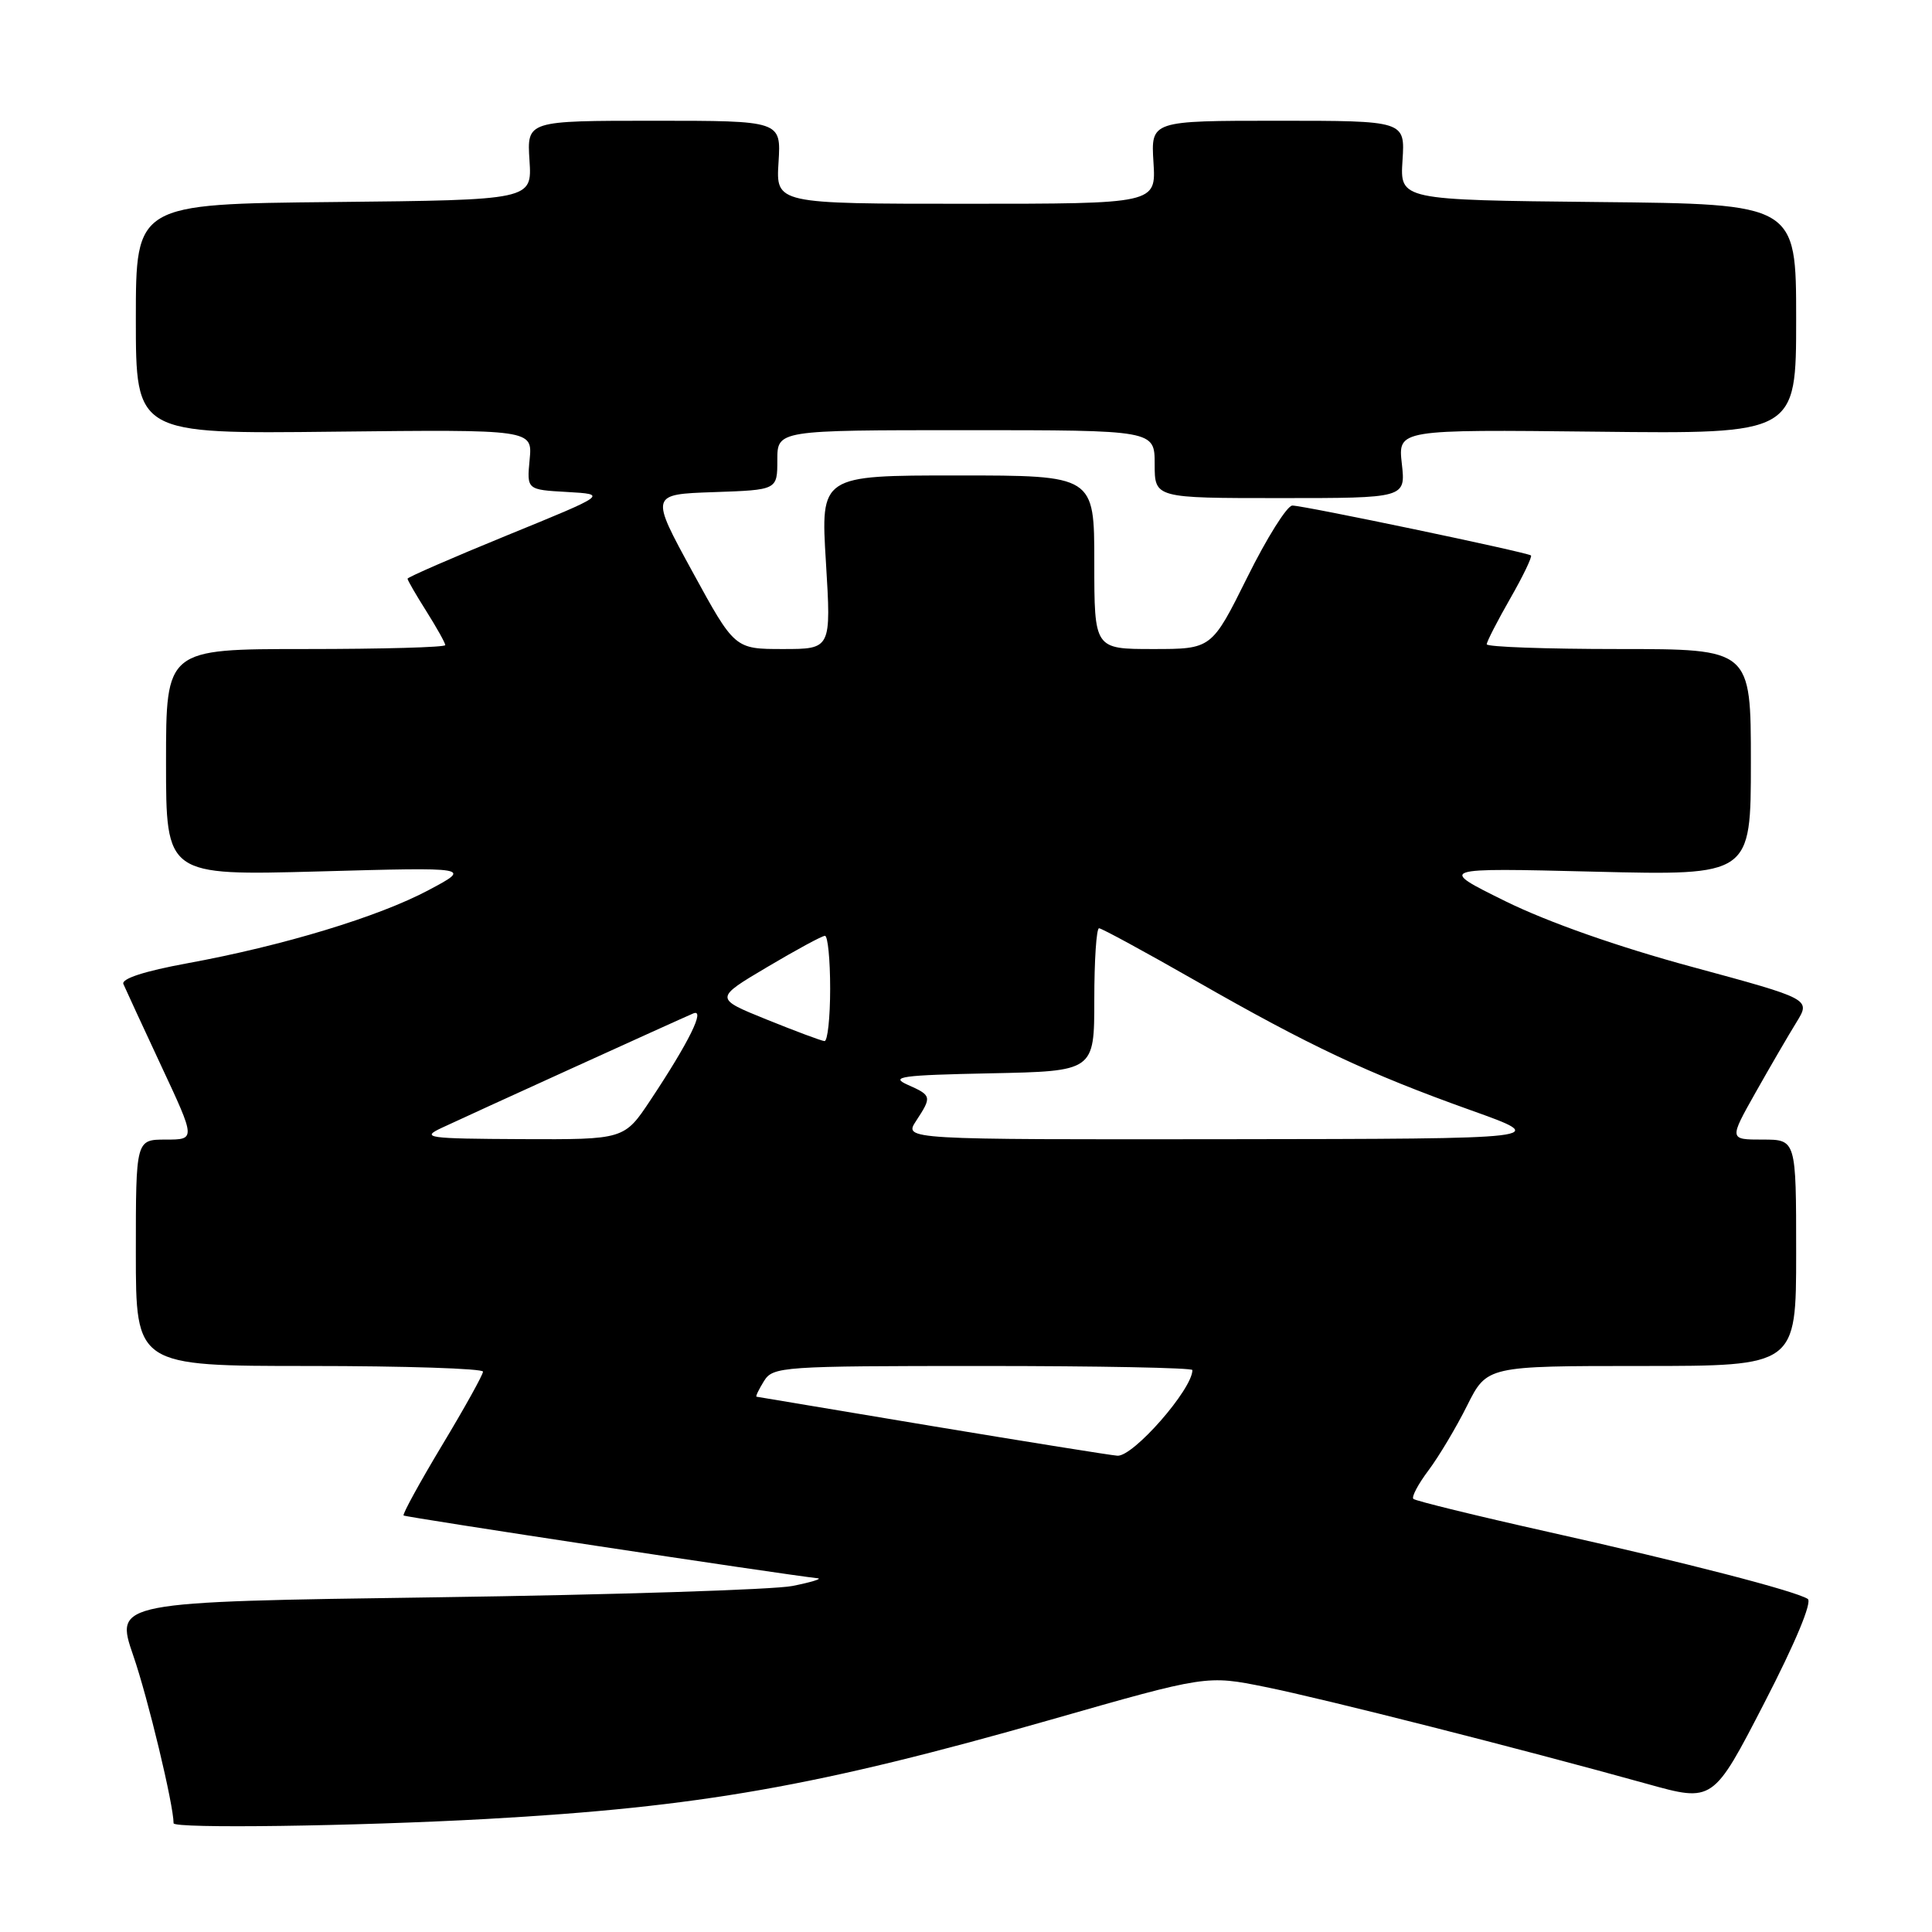 <?xml version="1.0" encoding="UTF-8" standalone="no"?>
<!DOCTYPE svg PUBLIC "-//W3C//DTD SVG 1.1//EN" "http://www.w3.org/Graphics/SVG/1.1/DTD/svg11.dtd" >
<svg xmlns="http://www.w3.org/2000/svg" xmlns:xlink="http://www.w3.org/1999/xlink" version="1.1" viewBox="0 0 256 256">
 <g >
 <path fill="currentColor"
d=" M 64.52 241.02 C 92.67 239.45 108.36 236.69 139.20 227.88 C 159.90 221.96 159.90 221.96 167.70 223.54 C 175.44 225.10 201.48 231.71 218.24 236.37 C 226.99 238.81 226.99 238.81 233.78 225.65 C 237.90 217.67 240.16 212.25 239.53 211.86 C 237.78 210.78 223.34 207.05 205.13 202.98 C 195.57 200.84 187.54 198.87 187.28 198.61 C 187.01 198.35 187.92 196.64 189.29 194.82 C 190.66 192.99 192.96 189.14 194.40 186.25 C 197.03 181.00 197.03 181.00 217.52 181.00 C 238.00 181.00 238.00 181.00 238.00 166.00 C 238.00 151.00 238.00 151.00 233.55 151.00 C 229.11 151.00 229.11 151.00 232.63 144.75 C 234.57 141.31 237.01 137.12 238.05 135.44 C 239.93 132.38 239.93 132.38 224.22 128.12 C 214.39 125.46 205.13 122.20 199.50 119.43 C 190.50 114.99 190.50 114.99 211.25 115.50 C 232.00 116.01 232.00 116.01 232.00 101.00 C 232.00 86.00 232.00 86.00 214.50 86.00 C 204.88 86.00 197.00 85.72 197.00 85.37 C 197.00 85.03 198.40 82.30 200.11 79.31 C 201.82 76.33 203.05 73.75 202.86 73.60 C 202.31 73.17 172.68 66.97 171.24 66.99 C 170.55 66.99 167.86 71.27 165.27 76.50 C 160.55 86.00 160.55 86.00 152.77 86.00 C 145.00 86.00 145.00 86.00 145.00 74.50 C 145.00 63.00 145.00 63.00 126.86 63.00 C 108.73 63.00 108.73 63.00 109.44 74.50 C 110.14 86.00 110.14 86.00 103.75 86.00 C 97.35 86.00 97.35 86.00 91.75 75.75 C 86.15 65.50 86.15 65.50 94.57 65.21 C 103.00 64.92 103.00 64.92 103.00 60.96 C 103.00 57.00 103.00 57.00 128.00 57.00 C 153.00 57.00 153.00 57.00 153.00 61.50 C 153.00 66.00 153.00 66.00 169.63 66.00 C 186.26 66.00 186.26 66.00 185.75 61.45 C 185.24 56.91 185.24 56.91 211.62 57.20 C 238.00 57.50 238.00 57.50 238.00 42.27 C 238.00 27.03 238.00 27.03 211.75 26.77 C 185.50 26.50 185.50 26.50 185.84 21.25 C 186.18 16.00 186.18 16.00 169.34 16.00 C 152.50 16.00 152.50 16.00 152.84 21.50 C 153.19 27.00 153.19 27.00 128.00 27.00 C 102.81 27.00 102.81 27.00 103.16 21.50 C 103.50 16.00 103.50 16.00 86.66 16.00 C 69.82 16.00 69.82 16.00 70.16 21.25 C 70.50 26.50 70.50 26.50 44.25 26.77 C 18.00 27.03 18.00 27.03 18.00 42.27 C 18.00 57.50 18.00 57.50 44.28 57.20 C 70.56 56.91 70.56 56.91 70.18 60.90 C 69.80 64.89 69.80 64.89 75.15 65.19 C 80.50 65.50 80.50 65.50 67.25 70.91 C 59.96 73.89 54.00 76.49 54.00 76.68 C 54.00 76.88 55.12 78.82 56.50 81.00 C 57.87 83.18 59.00 85.19 59.00 85.48 C 59.00 85.77 50.67 86.00 40.50 86.00 C 22.00 86.00 22.00 86.00 22.00 101.01 C 22.00 116.02 22.00 116.02 42.25 115.47 C 62.50 114.91 62.50 114.91 56.80 117.94 C 50.17 121.48 37.49 125.32 24.82 127.64 C 19.16 128.68 16.06 129.68 16.35 130.39 C 16.61 131.00 18.87 135.89 21.37 141.25 C 25.93 151.00 25.93 151.00 21.97 151.00 C 18.00 151.00 18.00 151.00 18.00 166.00 C 18.00 181.00 18.00 181.00 41.00 181.00 C 53.65 181.00 64.00 181.34 64.00 181.75 C 64.00 182.16 61.56 186.55 58.58 191.50 C 55.61 196.45 53.31 200.64 53.48 200.81 C 53.71 201.04 103.47 208.59 108.36 209.13 C 108.99 209.19 107.47 209.66 105.00 210.15 C 102.53 210.64 81.31 211.32 57.85 211.65 C 15.21 212.25 15.21 212.25 17.66 219.38 C 19.59 224.95 23.00 239.15 23.00 241.59 C 23.00 242.32 47.01 241.99 64.52 241.02 Z  M 123.50 188.96 C 110.85 186.85 100.38 185.10 100.24 185.07 C 100.10 185.03 100.55 184.10 101.23 183.00 C 102.43 181.08 103.56 181.00 130.24 181.00 C 145.51 181.00 158.00 181.24 158.00 181.54 C 158.00 184.08 150.16 193.04 148.06 192.89 C 147.20 192.83 136.15 191.06 123.50 188.96 Z  M 58.50 149.46 C 61.94 147.84 89.81 135.16 91.85 134.29 C 93.52 133.57 91.30 138.08 86.21 145.74 C 82.72 151.00 82.72 151.00 69.11 150.94 C 56.61 150.88 55.74 150.76 58.50 149.46 Z  M 121.38 148.54 C 123.50 145.30 123.47 145.16 120.25 143.73 C 117.88 142.67 119.42 142.46 131.25 142.22 C 145.00 141.94 145.00 141.94 145.00 132.47 C 145.00 127.26 145.28 123.00 145.63 123.00 C 145.98 123.00 151.73 126.13 158.42 129.95 C 173.51 138.59 181.29 142.25 194.86 147.10 C 205.50 150.90 205.50 150.90 162.63 150.95 C 119.77 151.00 119.77 151.00 121.38 148.54 Z  M 101.58 135.09 C 94.66 132.29 94.66 132.29 101.64 128.15 C 105.48 125.87 108.93 124.00 109.31 124.00 C 109.69 124.00 110.00 127.15 110.00 131.00 C 110.00 134.85 109.66 137.98 109.25 137.95 C 108.84 137.92 105.39 136.63 101.58 135.09 Z "/>
</g>
</svg>